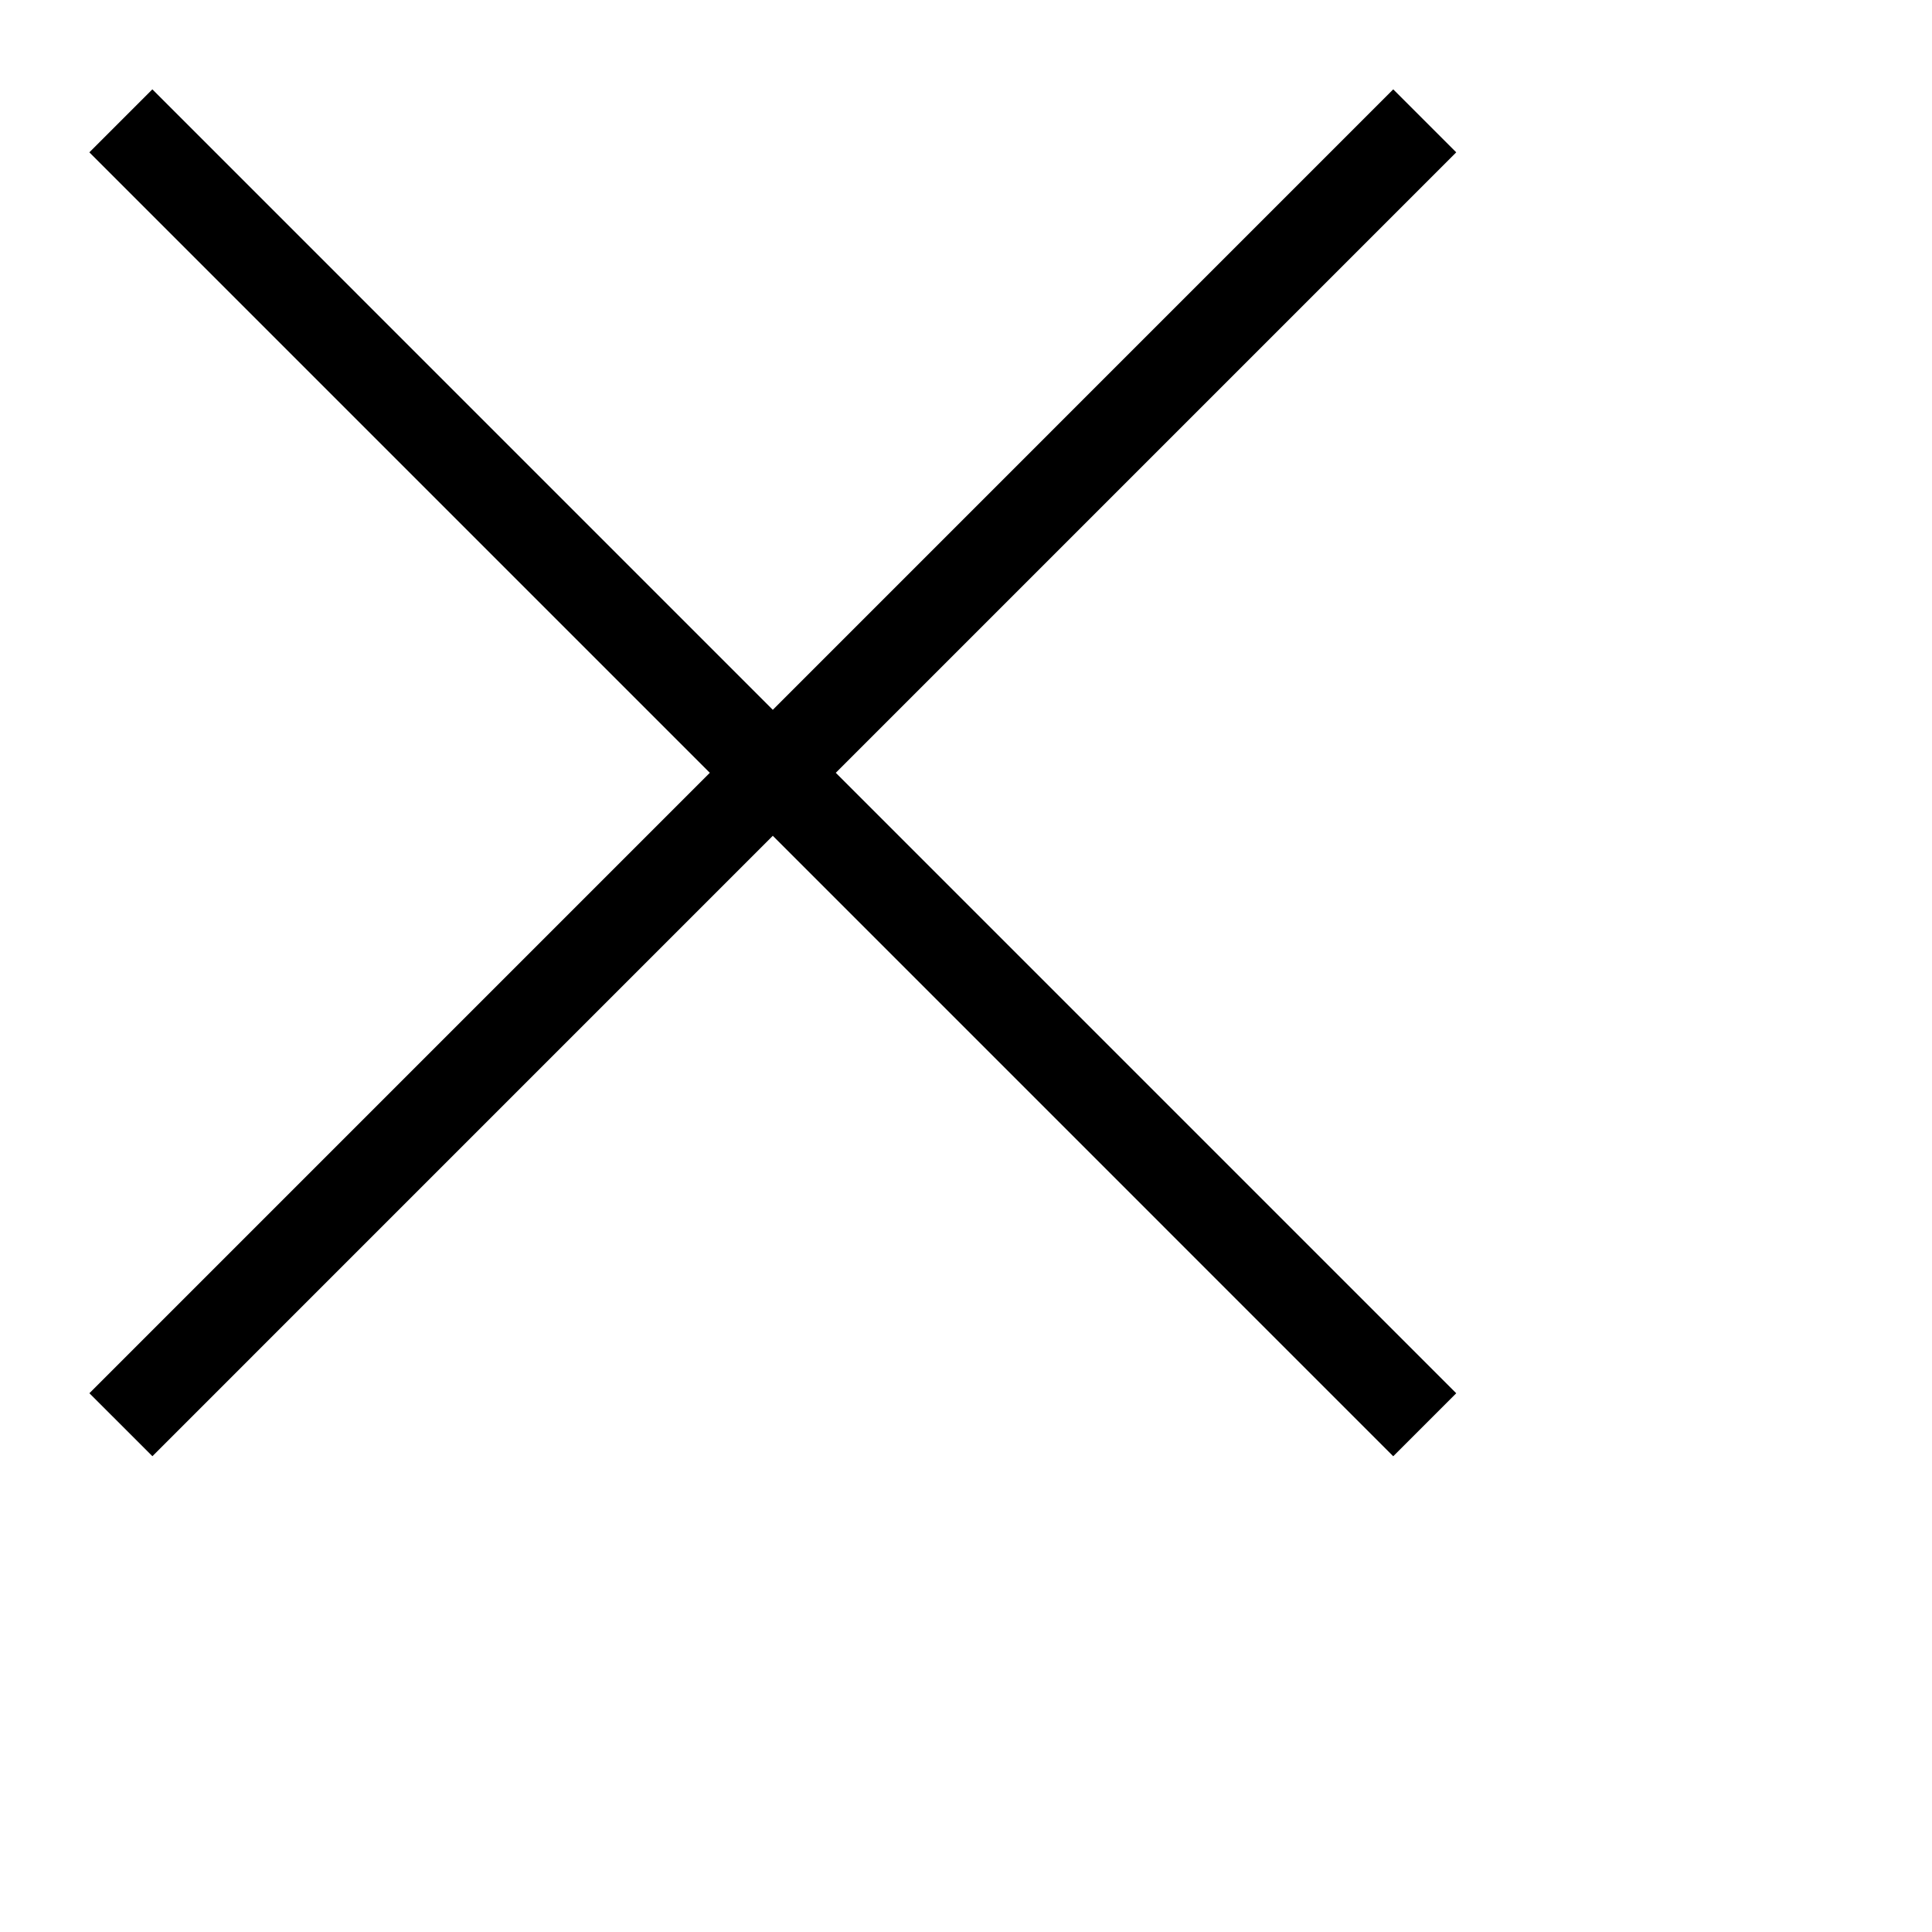 <?xml version="1.0" standalone="no"?><!DOCTYPE svg PUBLIC "-//W3C//DTD SVG 1.1//EN" "http://www.w3.org/Graphics/SVG/1.1/DTD/svg11.dtd"><svg t="1652354855827" class="icon" viewBox="0 0 1024 1024" version="1.1" xmlns="http://www.w3.org/2000/svg" p-id="1954" xmlns:xlink="http://www.w3.org/1999/xlink" width="200" height="200"><defs><style type="text/css"></style></defs><g transform="scale(0.8)"><path d="M964.794 100.926 923.057 59.19 511.999 470.263 100.938 59.19 59.204 100.926 470.264 512 59.233 923.046 100.968 964.781 511.999 553.737 923.057 964.809 964.794 923.073 553.733 512Z" p-id="1955"></path></g></svg>